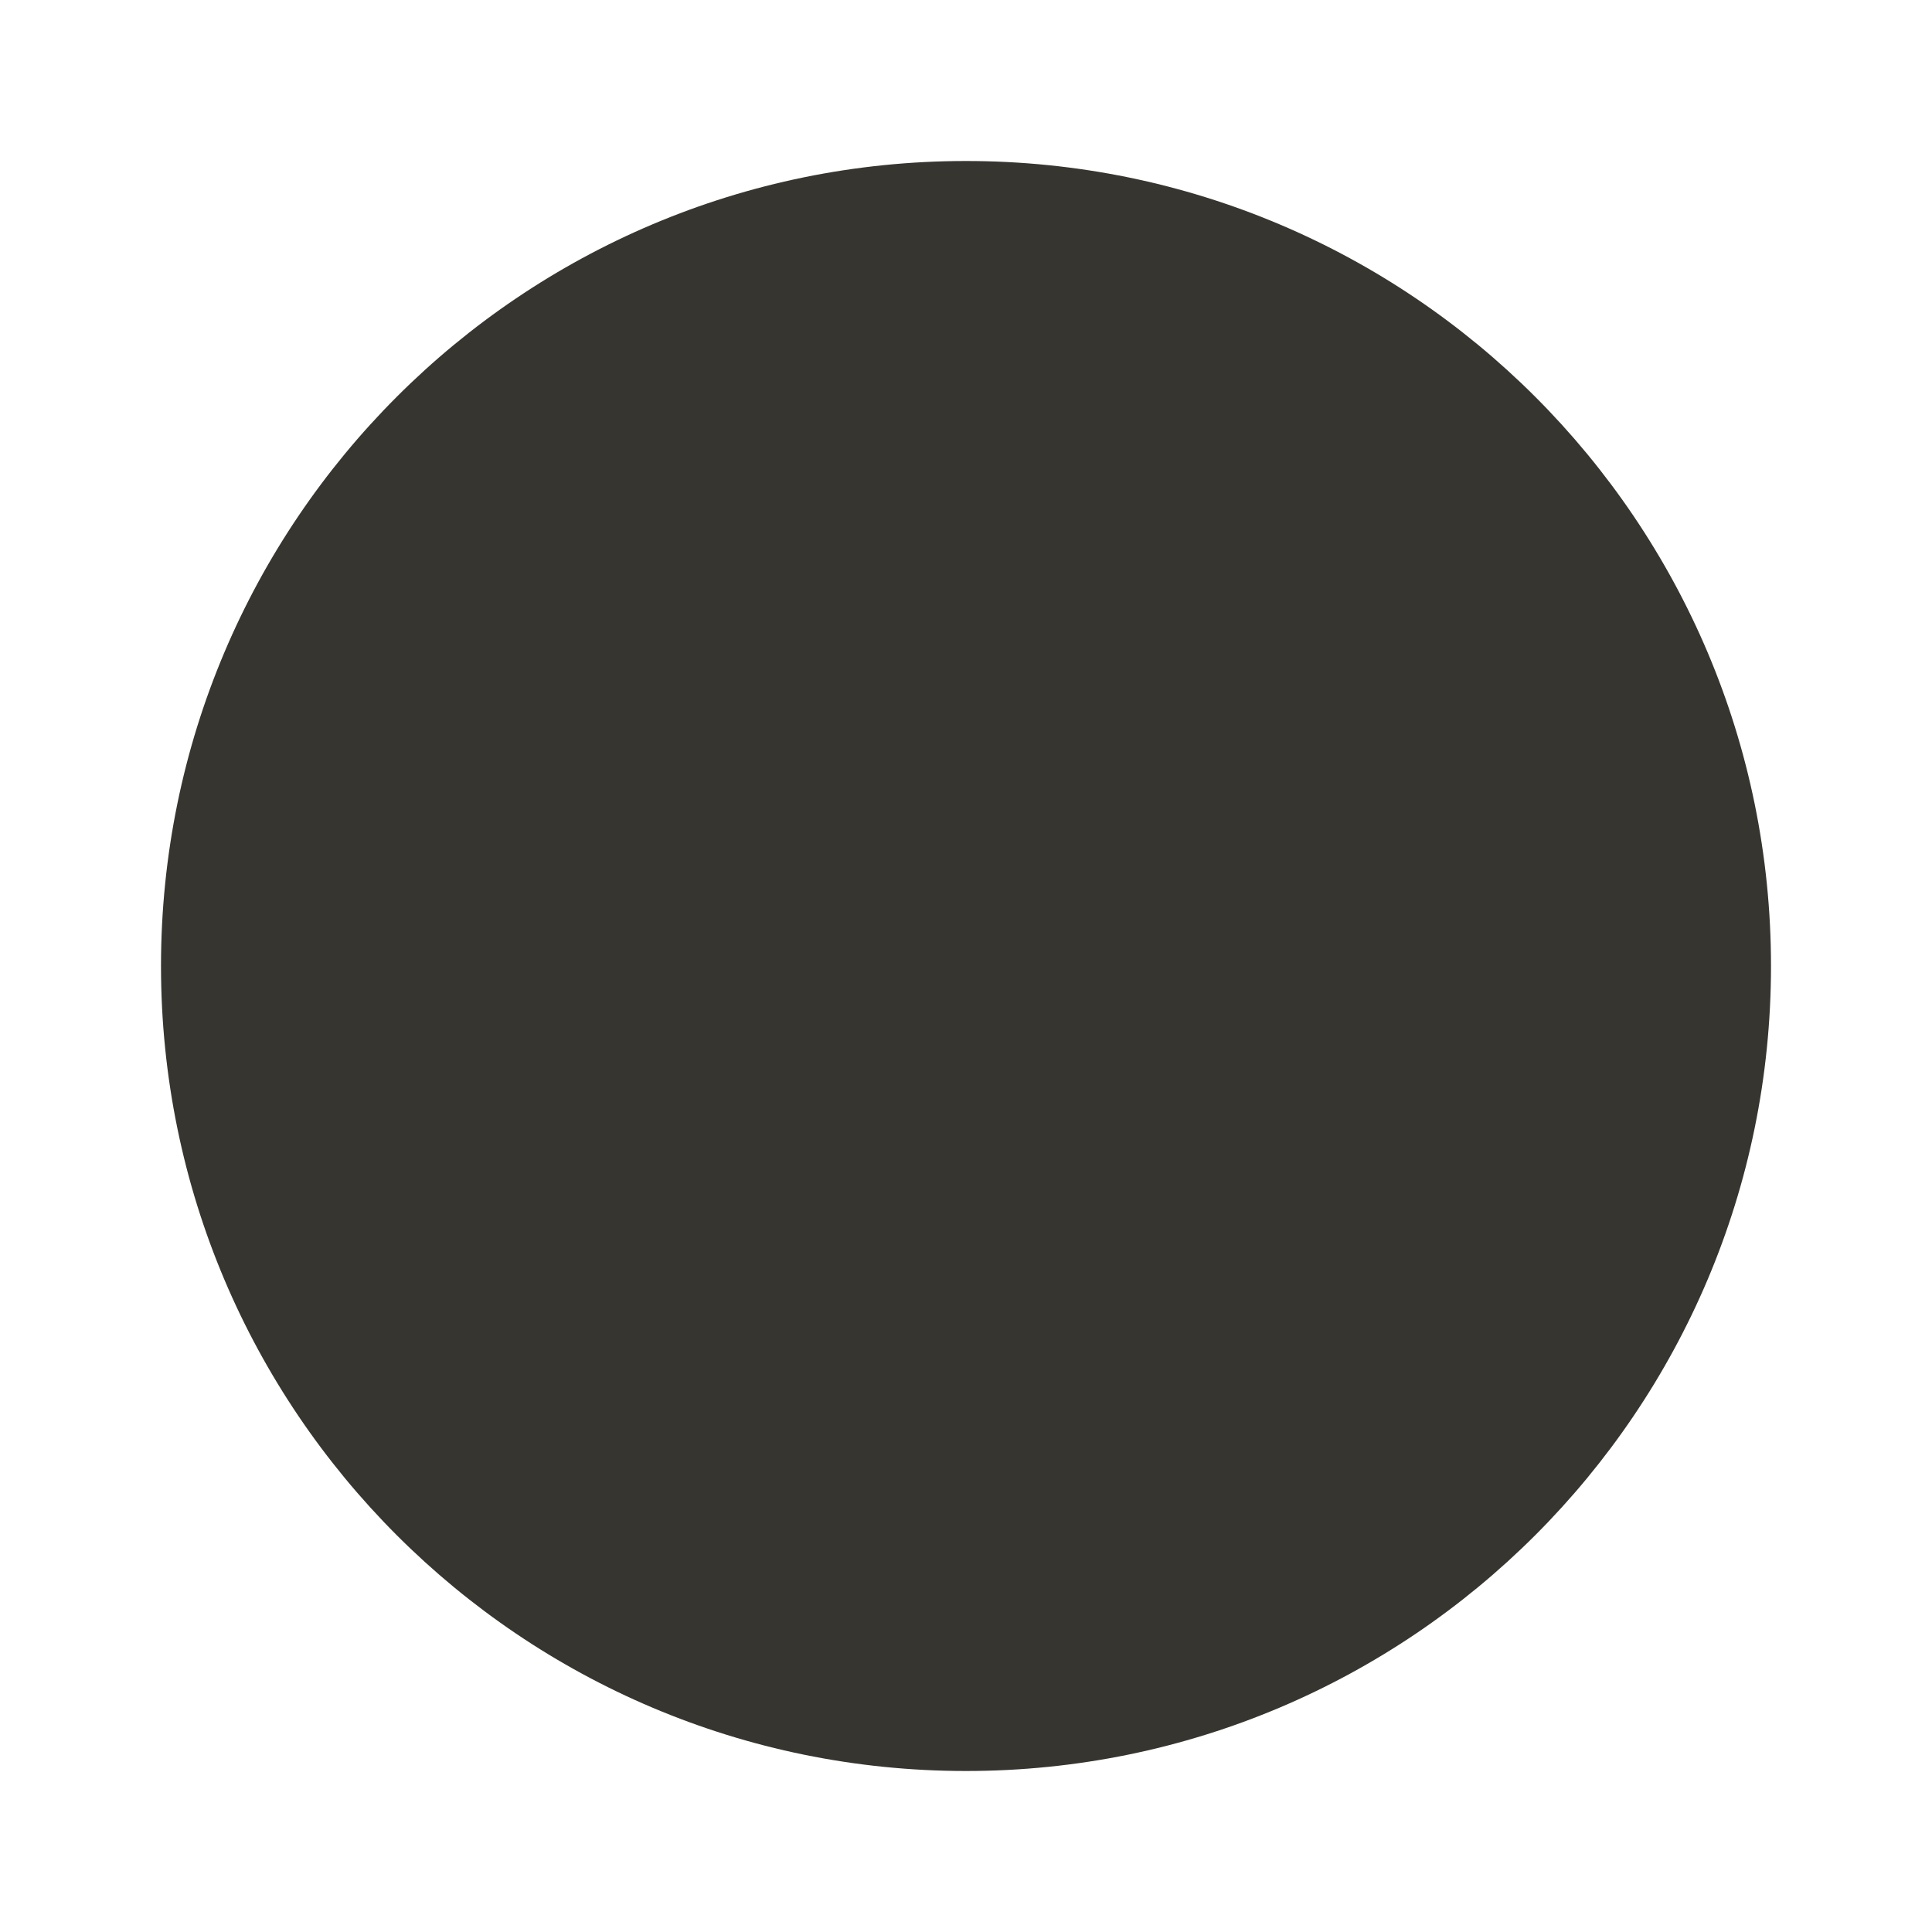 <!-- Generated by IcoMoon.io -->
<svg version="1.1" xmlns="http://www.w3.org/2000/svg" width="280" height="280" viewBox="0 0 280 280">
<title>mt-brightness_1</title>
<path fill="#37352f" d="M256.667 140c0 64.433-52.233 116.667-116.667 116.667s-116.667-52.233-116.667-116.667c0-64.433 52.233-116.667 116.667-116.667s116.667 52.233 116.667 116.667z"></path>
</svg>
